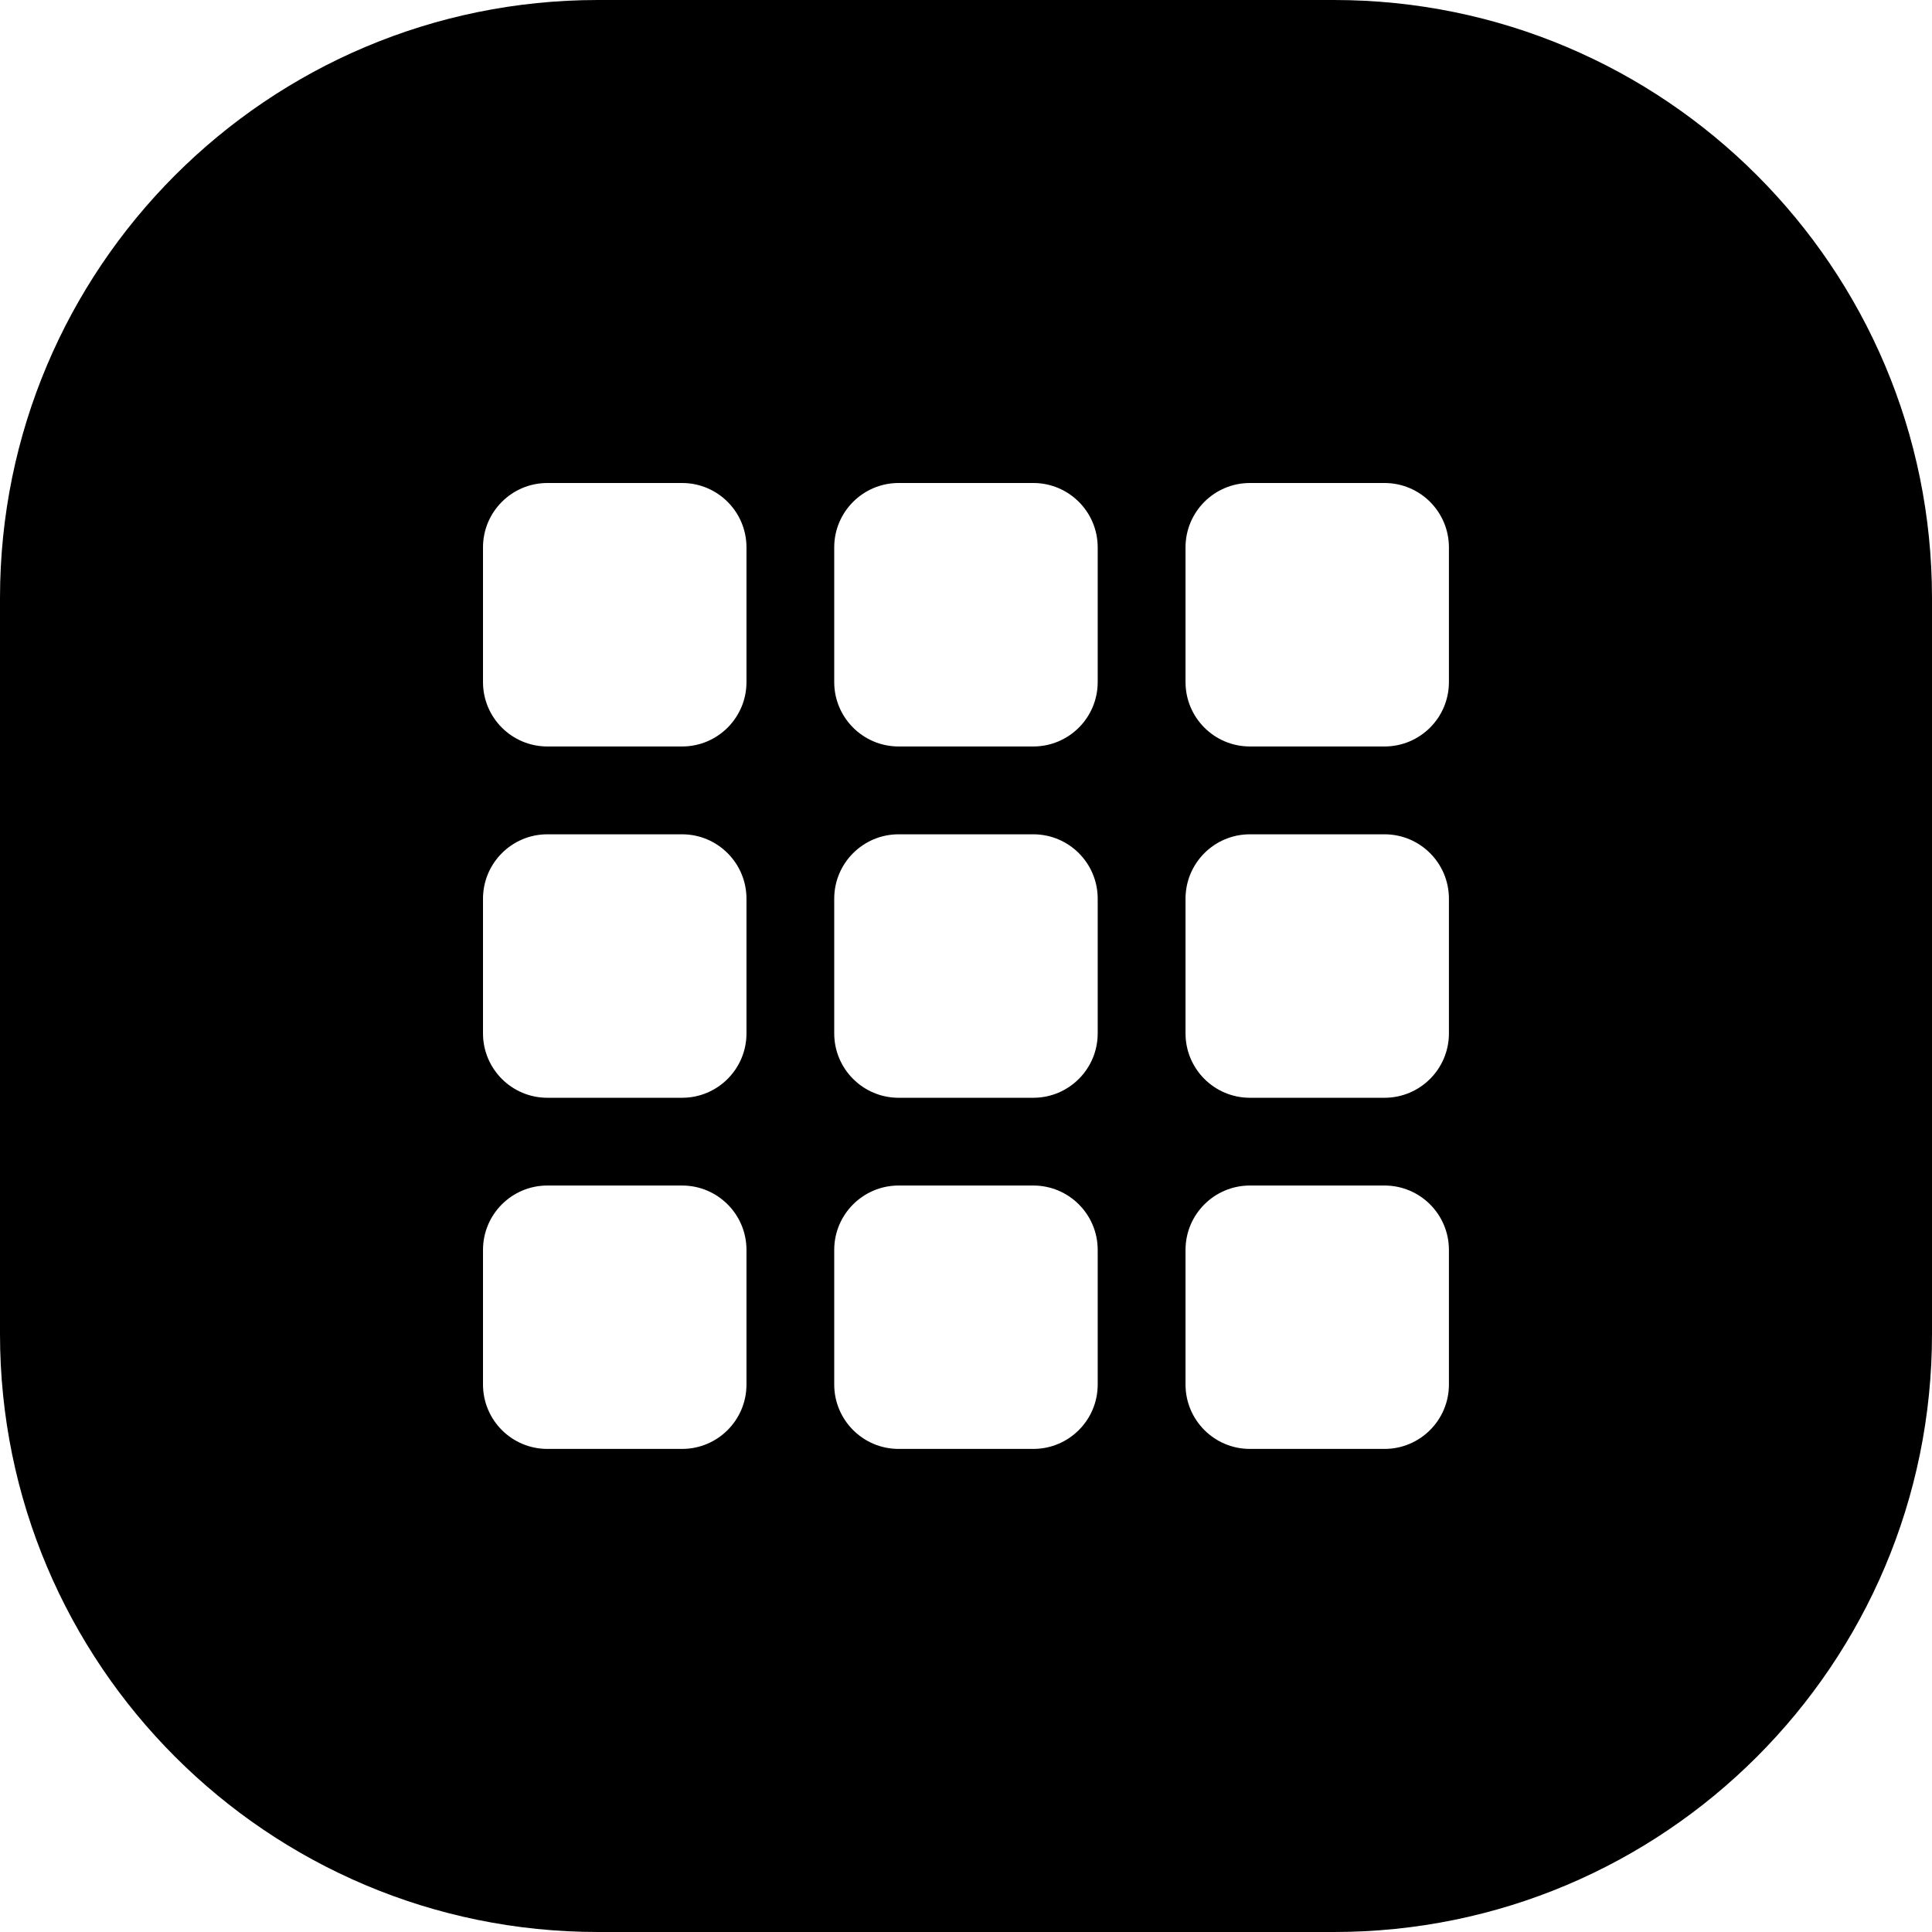 <svg width="24" height="24" viewBox="0 0 24 24" fill="none" xmlns="http://www.w3.org/2000/svg">
<path d="M7.429 0C3.326 0 0 3.326 0 7.429V16.571C0 20.674 3.326 24 7.429 24H16.571C20.674 24 24 20.674 24 16.571V7.429C24 3.326 20.674 0 16.571 0H7.429ZM6 6.8C6 6.358 6.358 6 6.8 6H8.473C8.915 6 9.273 6.358 9.273 6.8V8.473C9.273 8.915 8.915 9.273 8.473 9.273H6.8C6.358 9.273 6 8.915 6 8.473V6.8ZM10.363 6.8C10.363 6.358 10.722 6 11.163 6H12.836C13.278 6 13.636 6.358 13.636 6.8V8.473C13.636 8.915 13.278 9.273 12.836 9.273H11.163C10.722 9.273 10.363 8.915 10.363 8.473V6.8ZM15.527 6H17.199C17.641 6 17.999 6.358 17.999 6.8V8.473C17.999 8.915 17.641 9.273 17.199 9.273H15.527C15.085 9.273 14.727 8.915 14.727 8.473V6.8C14.727 6.358 15.085 6 15.527 6ZM6 11.164C6 10.723 6.358 10.364 6.8 10.364H8.473C8.915 10.364 9.273 10.723 9.273 11.164V12.837C9.273 13.279 8.915 13.637 8.473 13.637H6.8C6.358 13.637 6 13.279 6 12.837V11.164ZM11.163 10.364H12.836C13.278 10.364 13.636 10.722 13.636 11.164V12.837C13.636 13.279 13.278 13.637 12.836 13.637H11.163C10.722 13.637 10.363 13.279 10.363 12.837V11.164C10.363 10.722 10.722 10.364 11.163 10.364ZM14.727 11.164C14.727 10.722 15.085 10.364 15.527 10.364H17.199C17.641 10.364 17.999 10.722 17.999 11.164V12.837C17.999 13.279 17.641 13.637 17.199 13.637H15.527C15.085 13.637 14.727 13.279 14.727 12.837V11.164ZM6.8 14.727H8.473C8.915 14.727 9.273 15.085 9.273 15.527V17.199C9.273 17.641 8.915 17.999 8.473 17.999H6.8C6.358 17.999 6 17.641 6 17.199V15.527C6 15.085 6.358 14.727 6.8 14.727ZM10.363 15.527C10.363 15.085 10.722 14.727 11.163 14.727H12.836C13.278 14.727 13.636 15.085 13.636 15.527V17.199C13.636 17.641 13.278 17.999 12.836 17.999H11.163C10.722 17.999 10.363 17.641 10.363 17.199V15.527ZM15.527 14.727H17.199C17.641 14.727 17.999 15.085 17.999 15.527V17.199C17.999 17.641 17.641 17.999 17.199 17.999H15.527C15.085 17.999 14.727 17.641 14.727 17.199V15.527C14.727 15.085 15.085 14.727 15.527 14.727Z" fill="black"/>
</svg>
